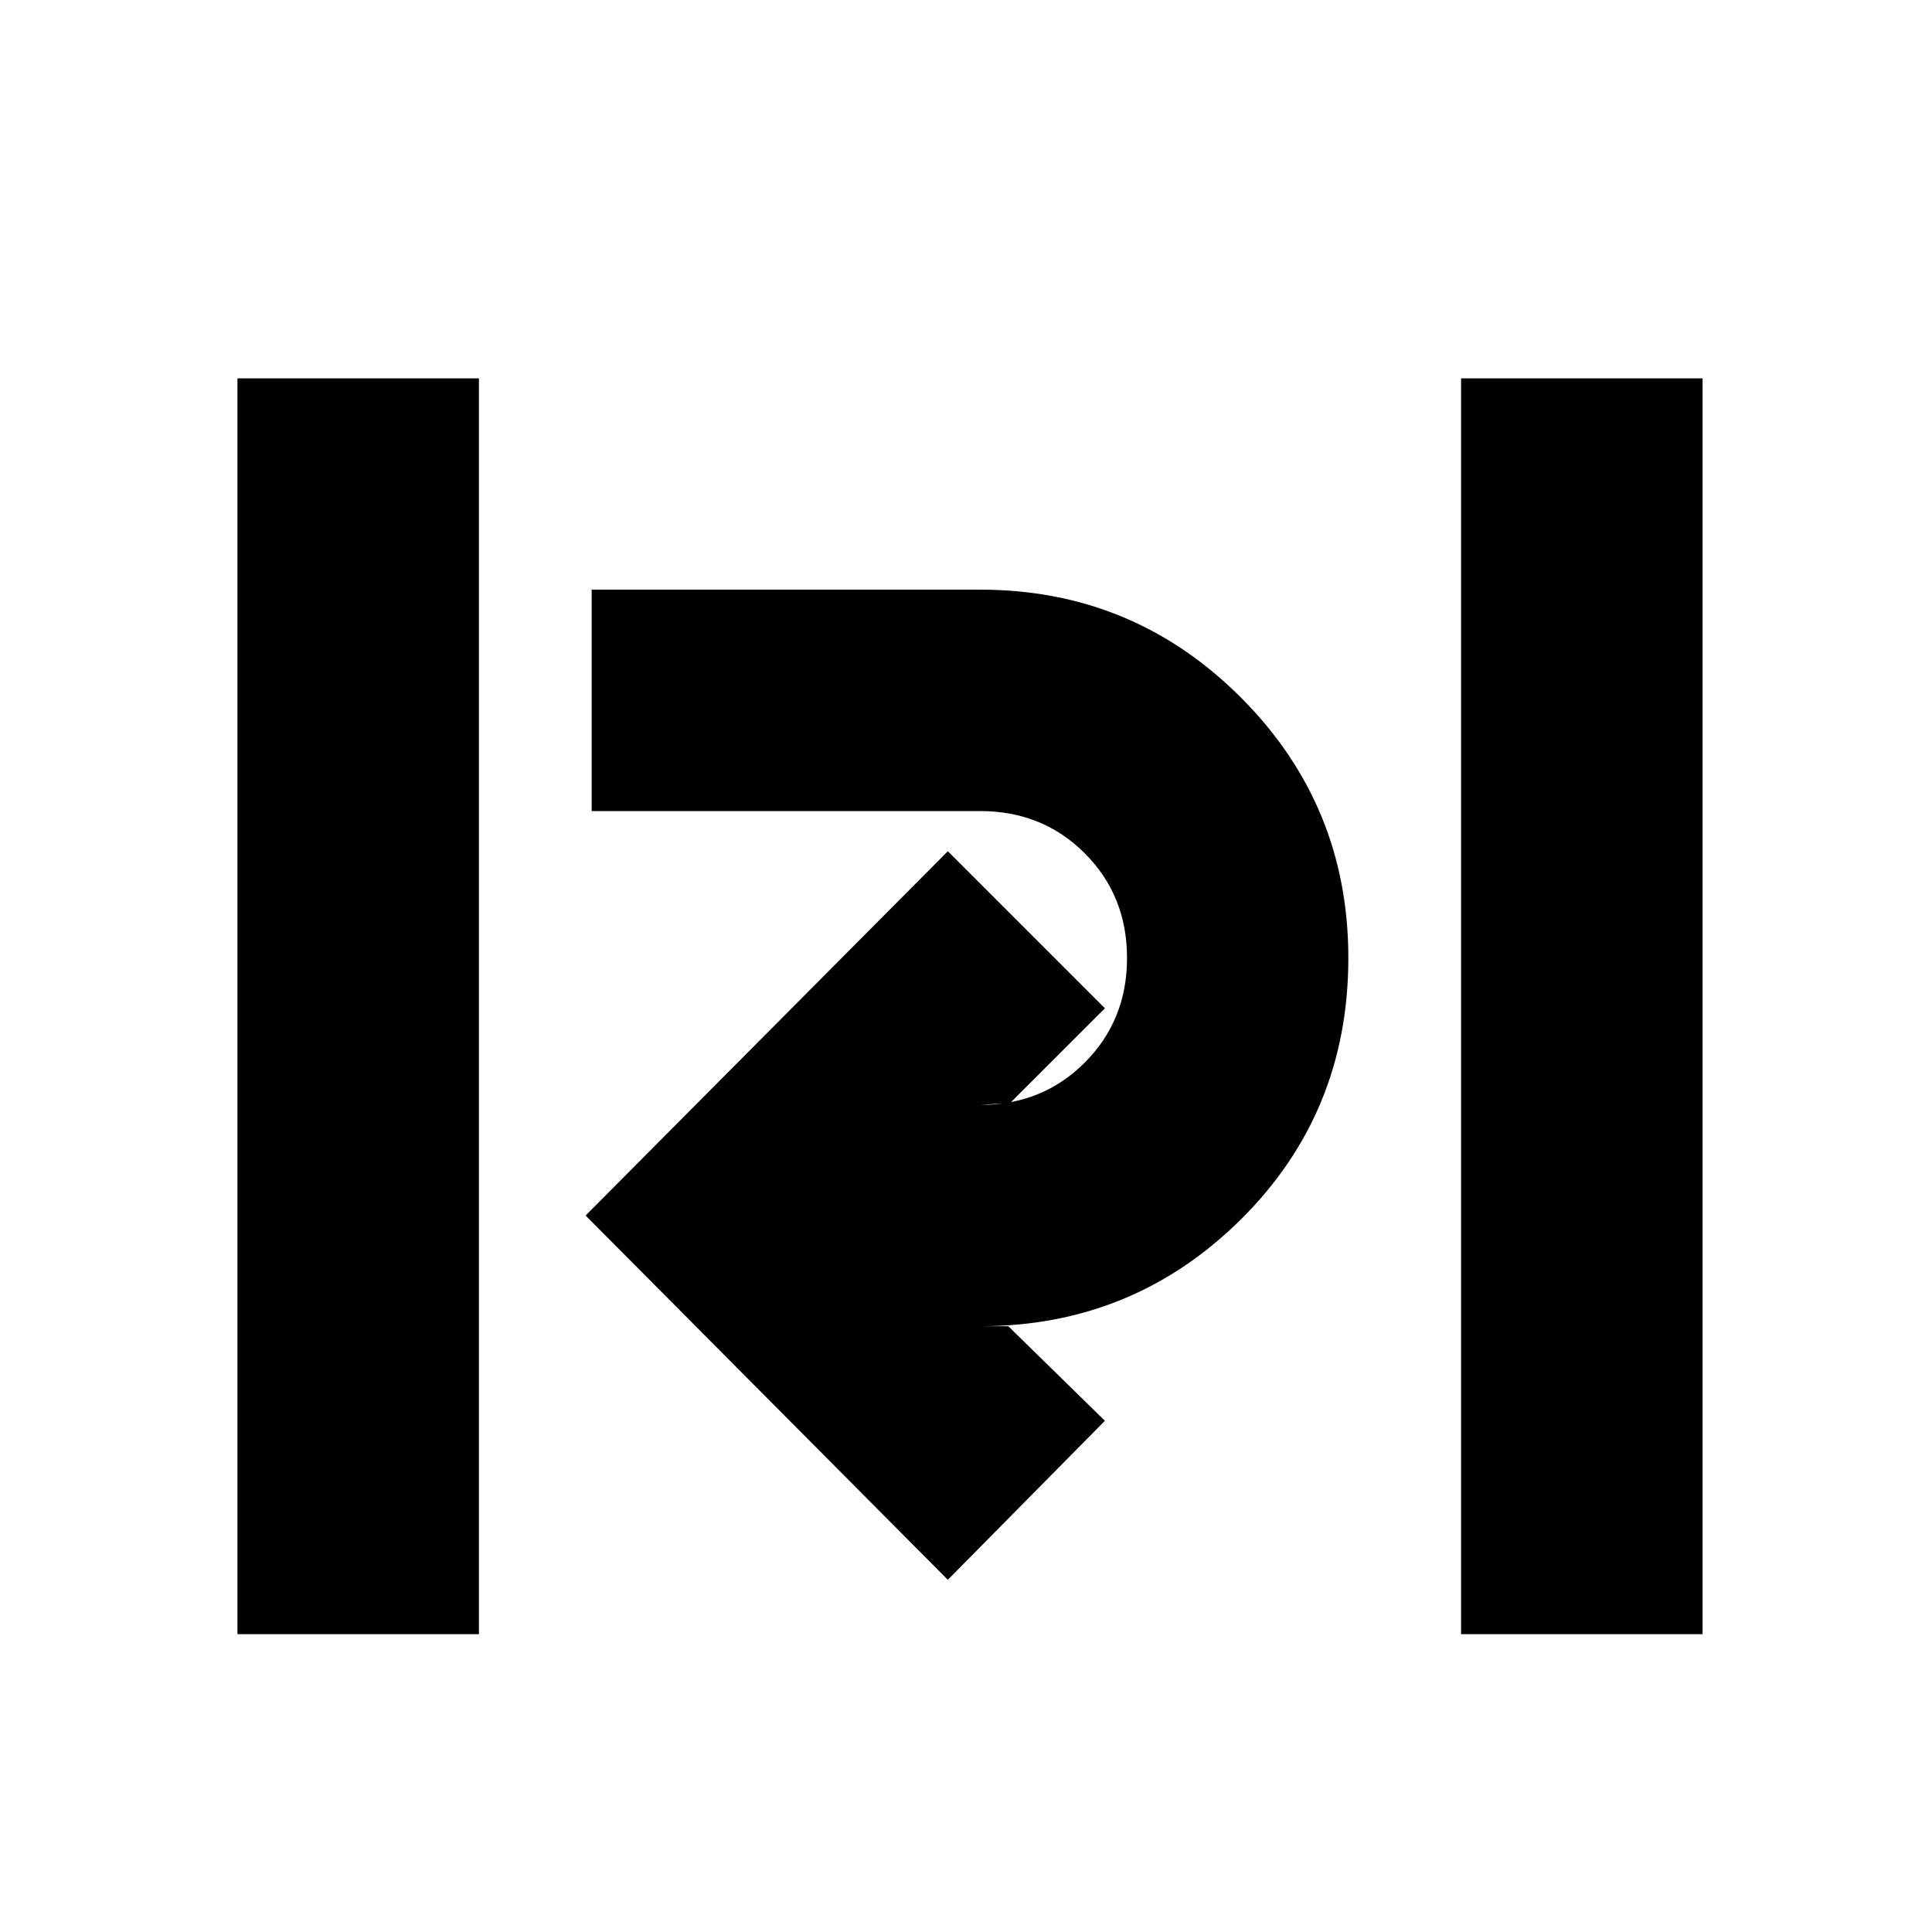 <svg xmlns="http://www.w3.org/2000/svg" height="20" width="20"><path d="M2.458 16.917v-13h2.5v13Zm12.667 0v-13h2.5v13Zm-5.313-.563-3.75-3.771 3.75-3.771 1.626 1.626-.98.979-.312.021q.646 0 1.083-.438.438-.438.438-1.083 0-.646-.438-1.084-.437-.437-1.083-.437H6.125V6.104h4.021q1.583 0 2.698 1.115 1.114 1.114 1.114 2.698 0 1.604-1.114 2.708-1.115 1.104-2.698 1.104h.292l1 .979Z"/></svg>